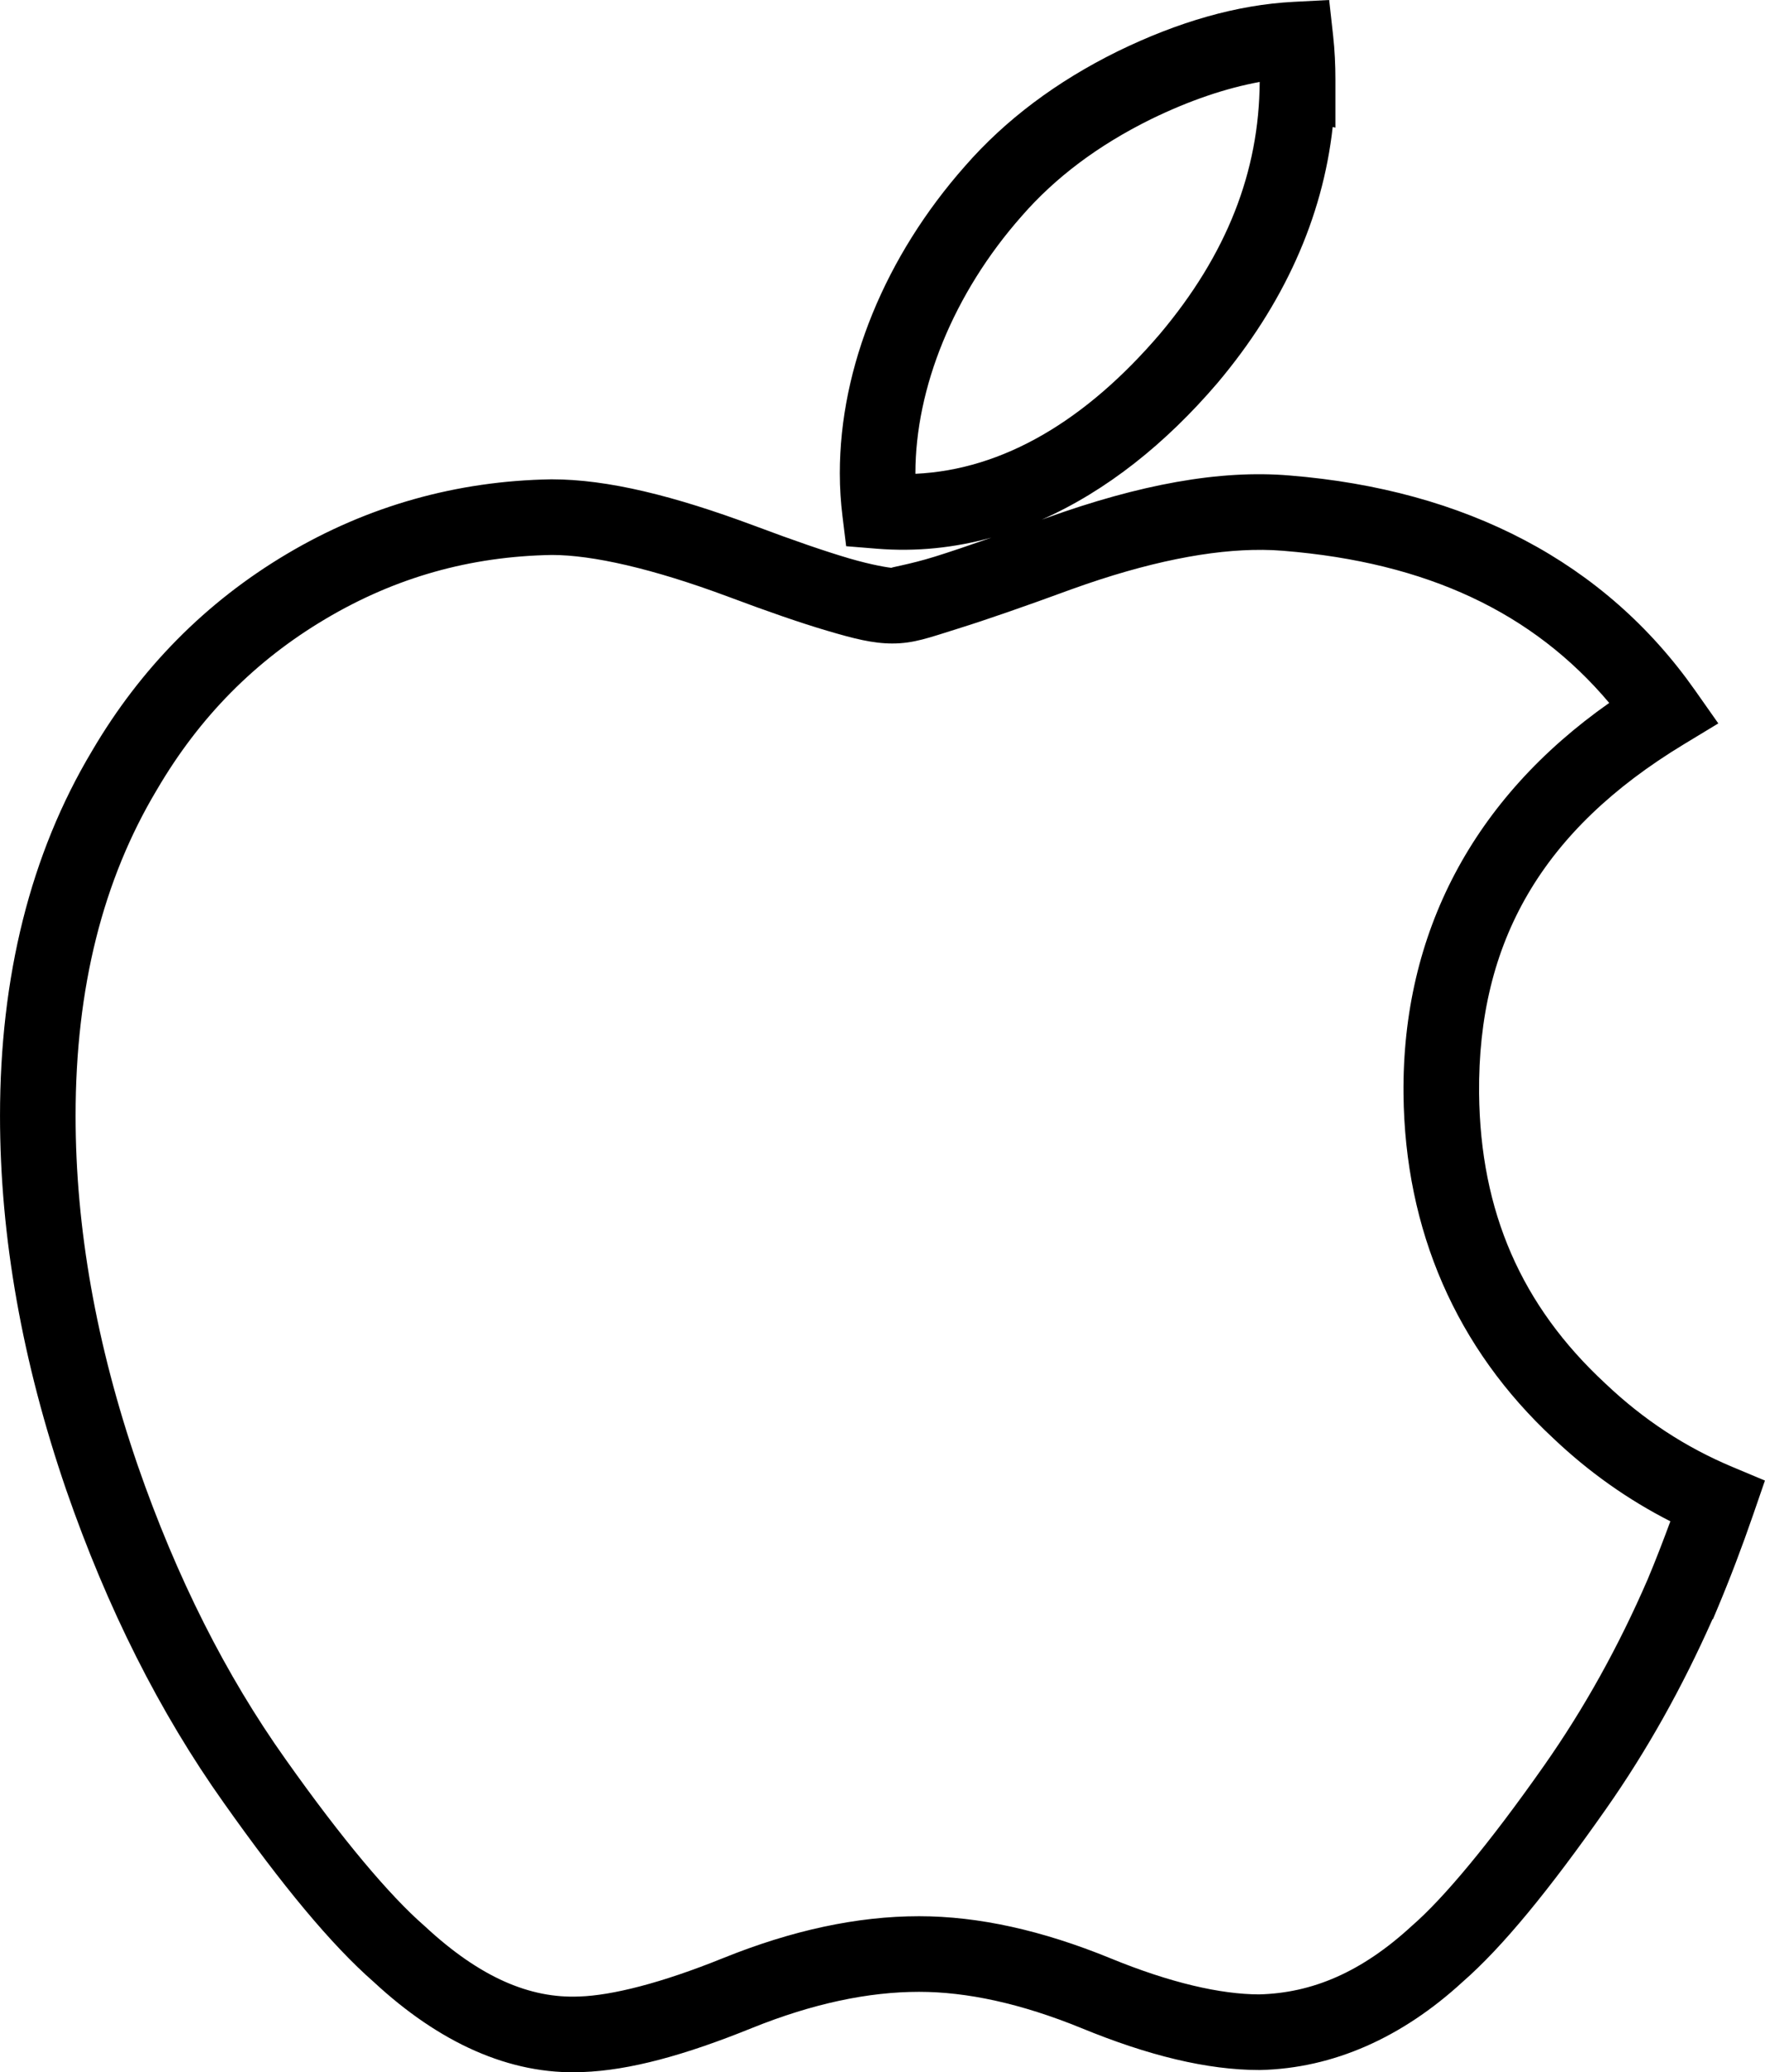 <svg version="1.1" viewBox="0 0 1050.7 1233.3" xmlns="http://www.w3.org/2000/svg">
    <path d="m791.25 0-21.193 1.1c-33.821 1.755-68.747 11.915-104.69 29.432l-0.051 0.025-0.053 0.025c-36.192 17.867-66.716 40.644-90.855 68.336-47.286 53.541-74.469 119.2-74.469 182.71 0 8.84 0.569 17.261 1.545 25.232l2.228 18.205 18.281 1.486c23.451 1.906 46.248-0.533 68.188-6.586-12.907 4.515-24.409 8.411-33.436 11.23-15.983 4.991-28.578 6.752-25.553 6.752-1.492 0-11.812-1.55-25.92-5.707-14.108-4.157-32.856-10.599-55.855-19.232l-0.043-0.016c-48.119-17.948-87.604-27.734-120.93-27.734h-0.188l-0.188 2e-3c-56.097 0.933-109 15.734-157.29 44.4-48.234 28.627-87.173 68.069-116.02 117.29-36.74 61.419-54.748 134.38-54.748 217.12 0 72.214 13.272 146.47 39.406 222.6l0.01 0.027 0.01 0.027c24.35 70.322 55.587 132.45 93.834 186.27 7e-3 0.01 0.013 0.018 0.019 0.027 3e-3 0 7e-3 0.01 0.01 0.014 34.742 49.112 63.783 84.248 89.234 106.53 38.738 35.949 80.818 55.409 124.05 53.588 28.179-0.98 61.035-10.025 100.9-26.16l0.023-0.01c36.369-14.672 69.5-21.586 99.617-21.586 28.4 0 60.566 6.866 96.592 21.562 39.722 16.328 74.816 24.971 106.11 24.971h0.264l0.262-0.01c43.428-1.015 84.347-19.4 120.22-52.332 23.928-20.867 51.642-54.771 85.57-103.14h2e-3c24.311-34.66 45.319-72.266 63.275-112.72l0.361-0.254 2.518-5.982c7.611-18.087 14.748-36.873 21.49-56.426l6.873-19.934-19.443-8.152c-27.9-11.698-52.826-28.047-75.434-49.504l-0.096-0.092-0.1-0.092c-49.887-46.229-74.337-102.12-75.09-172.56-4e-5 -5e-3 5e-5 -9e-3 0-0.014-0.807-90.311 37.633-156.71 121.8-207.71l20.607-12.486-13.865-19.705c-53.752-76.395-136.55-119.37-241.36-127.84-41.591-3.523-89.427 5.375-144.66 25.25l-0.066 0.025-0.066 0.023c-1.021 0.374-1.735 0.613-2.74 0.98 38.535-17.042 73.833-45.333 104.49-81.176l0.053-0.064 0.055-0.062c39.253-46.583 62.59-97.987 68.605-152.37l1.619 0.395v-28.647c0-8.573-0.398-17.339-1.383-26.229zm-41.352 48.773c-0.345 53.308-19.444 102.53-59.525 150.11-43.779 51.154-93.012 80.681-145.42 83.08-2.5e-4 -0.116-0.01-0.224-0.01-0.34 0-50.468 22.427-106.78 63.238-152.97l0.053-0.061 0.053-0.059c19.843-22.779 45.245-41.971 76.869-57.588 22.982-11.194 44.558-18.466 64.746-22.176zm1.488 278.46c4.327 0.034 8.5 0.224 12.516 0.564l0.094 8e-3c85.595 6.908 148.63 36.753 193.97 90.527-80.791 56.763-123.34 136.69-122.47 232.81v0.018l2e-3 0.018c0.862 81.013 31.342 151.16 89.404 205.01 21.017 19.93 44.231 36.336 69.461 49.182-4.343 11.765-8.786 23.311-13.451 34.408l-0.016 0.037c-17.382 40.156-37.887 76.971-61.6 110.78-33.05 47.122-60.2 79.359-78.557 95.303l-0.24 0.211-0.236 0.215c-29.68 27.295-58.983 39.786-90.732 40.586-22.739-0.055-52.735-6.79-88.76-21.604l-0.059-0.024c-40.143-16.376-77.978-24.896-113.59-24.896-37.002 0-75.855 8.473-116.48 24.865h-0.012-0.012c-37.185 15.052-66.409 22.264-85.695 22.918h-0.098-0.098c-28.899 1.231-58.725-11.04-91.779-41.777l-0.262-0.244-0.271-0.234c-20.342-17.742-48.573-51.084-82.416-98.928l-0.014-0.019-0.016-0.022c-35.49-49.918-64.876-108.11-88.02-174.95-24.725-72.033-36.949-141.24-36.949-207.93 0-76.321 16.353-140.56 48.432-194.13l0.109-0.184c25.272-43.132 58.325-76.543 100.2-101.39v-2e-3h2e-3c41.767-24.792 86.174-37.247 134.85-38.092 24.049 0.033 59.746 7.993 105.05 24.891l-0.045-0.018c23.623 8.867 43.153 15.613 58.949 20.268 15.797 4.655 27.007 7.543 38.641 7.543 12.838 0 21.775-3.43 38.967-8.799 17.162-5.359 39.774-13.205 68.094-23.596 0.013-5e-3 0.025-7e-3 0.037-0.012 44.94-16.169 82.812-23.539 113.1-23.303z" color="#000000" color-rendering="auto" dominant-baseline="auto" image-rendering="auto" shape-rendering="auto" solid-color="#000000" style="font-feature-settings:normal;font-variant-alternates:normal;font-variant-caps:normal;font-variant-ligatures:normal;font-variant-numeric:normal;font-variant-position:normal;isolation:auto;mix-blend-mode:normal;shape-padding:0;text-decoration-color:#000000;text-decoration-line:none;text-decoration-style:solid;text-indent:0;text-orientation:mixed;text-transform:none;white-space:normal"/>
</svg>
